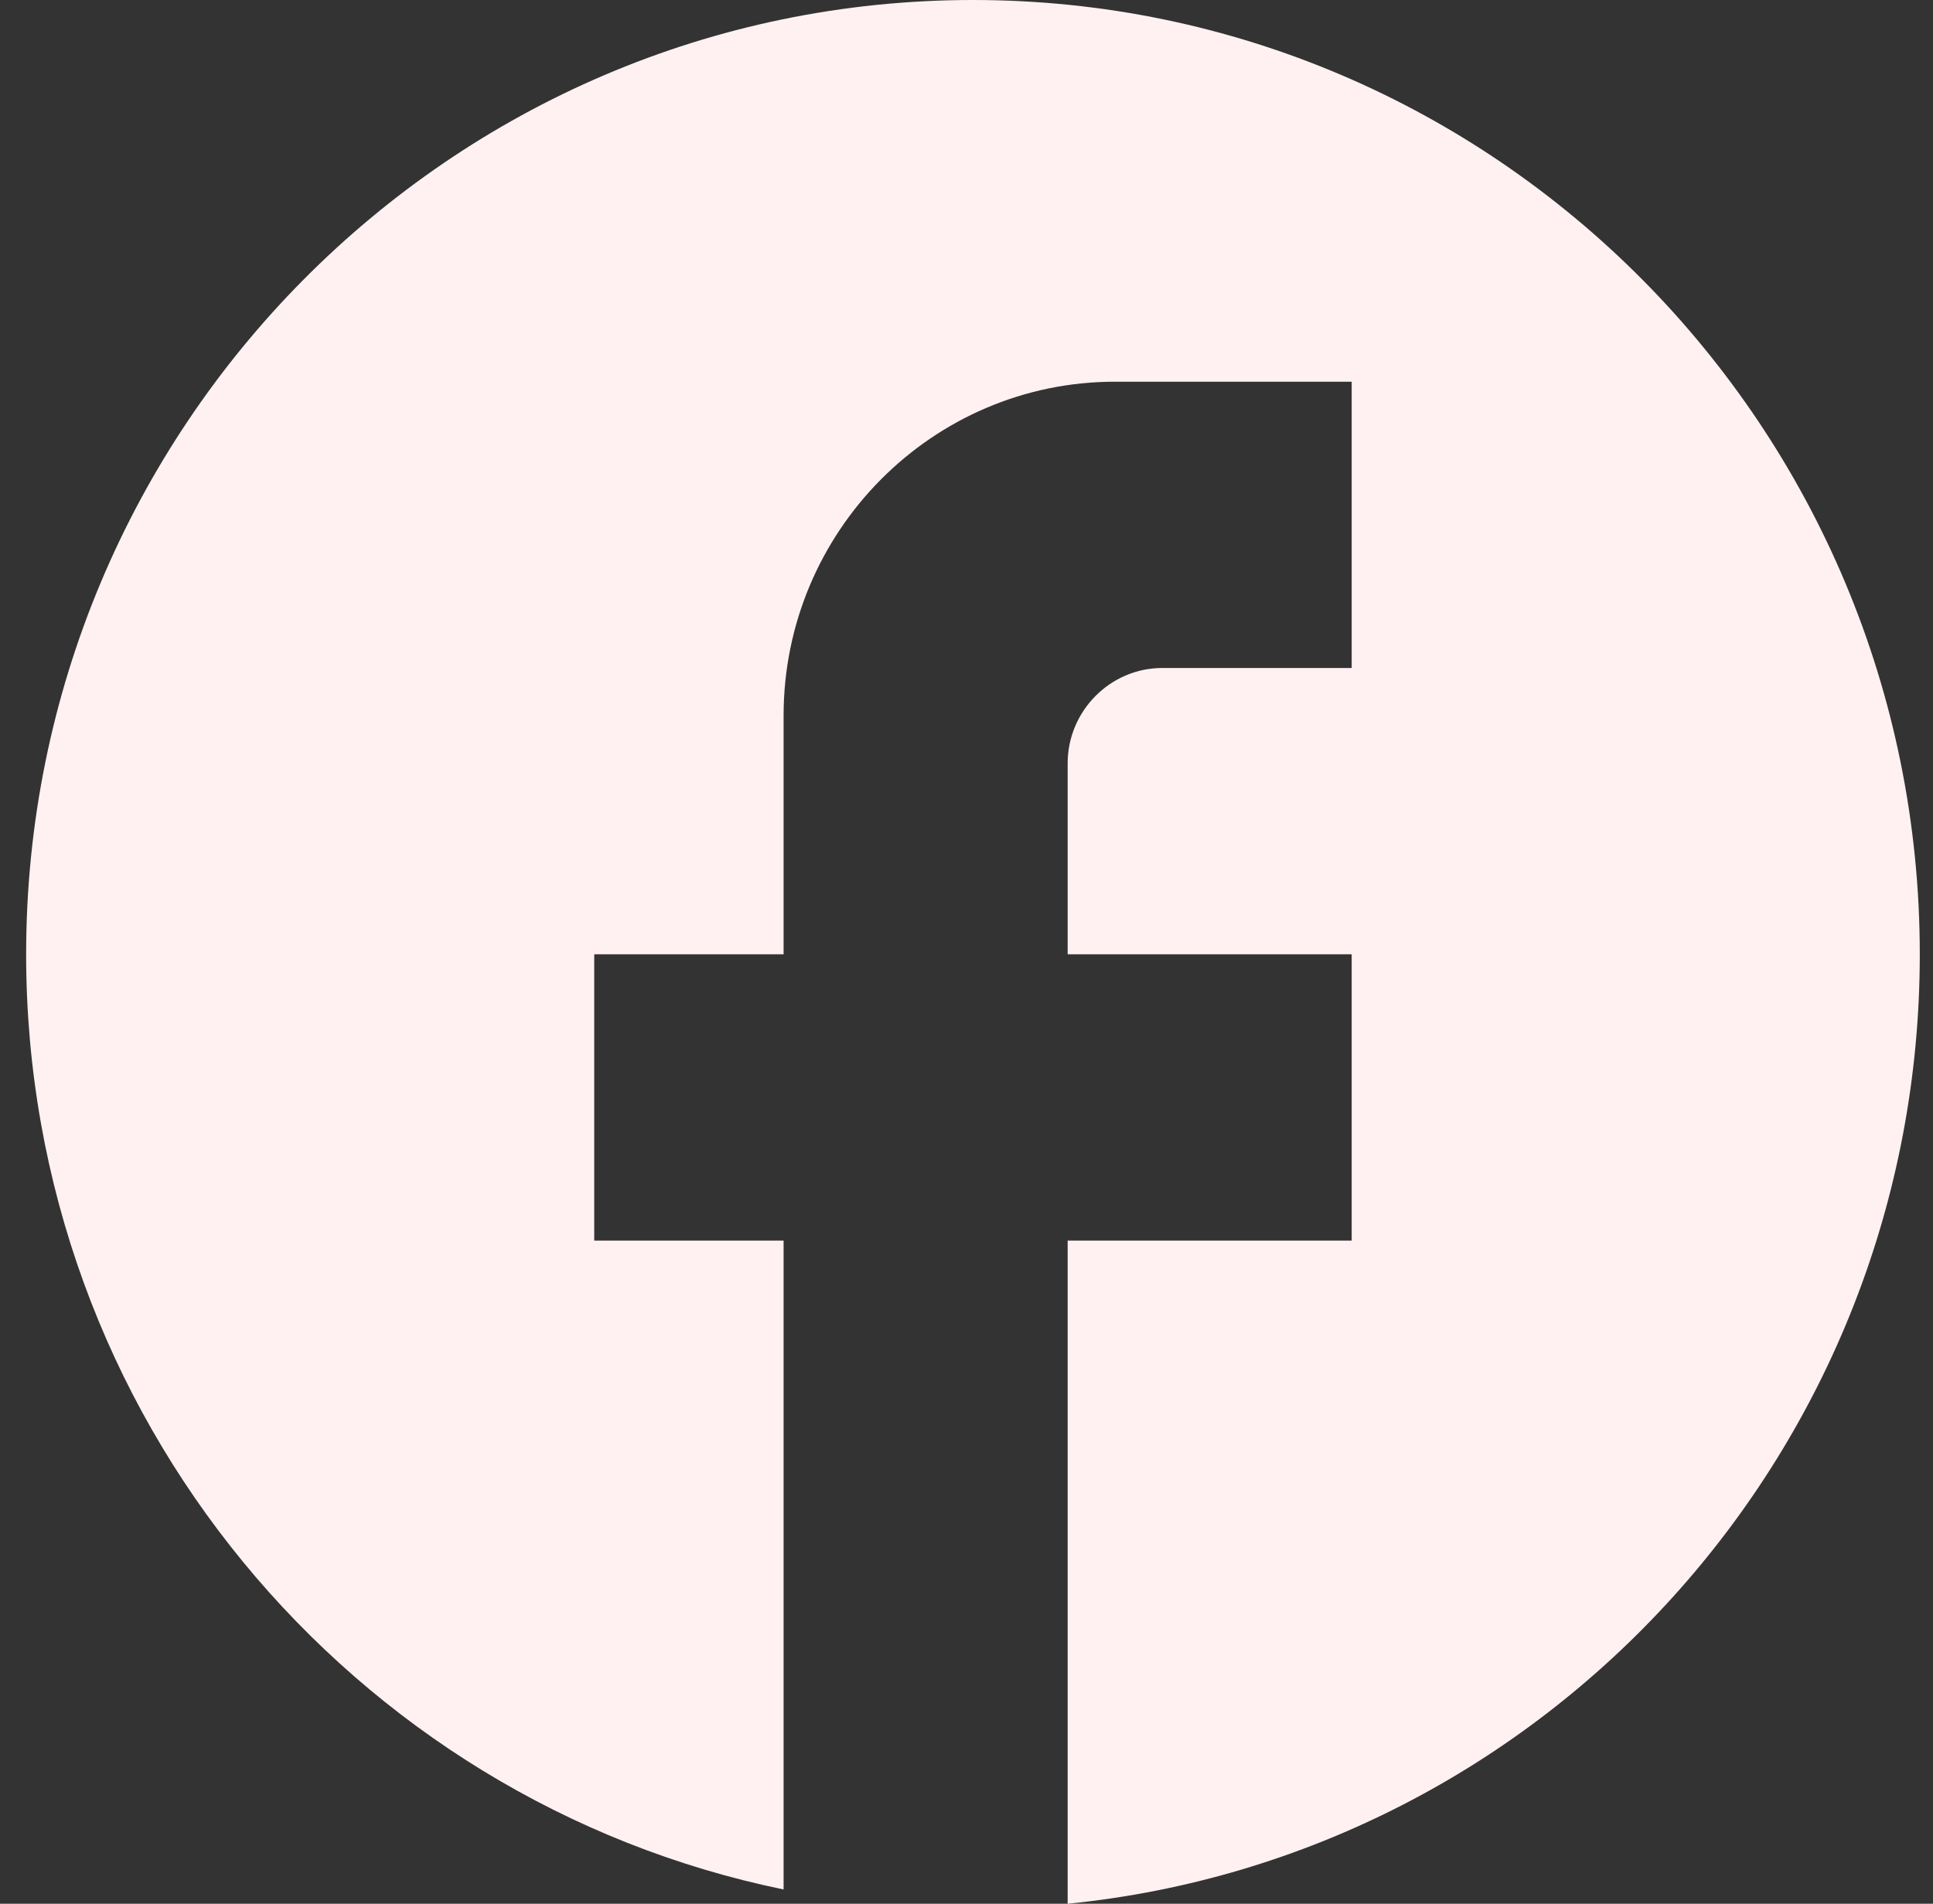 <svg width="67" height="66" viewBox="0 0 67 66" fill="none" xmlns="http://www.w3.org/2000/svg">
<rect x="0" y="0" width="67" height="66" fill="#333333" stroke="none"/>
<path d="M66.542 33.083C66.542 14.821 51.839 0 33.724 0C15.609 0 0.906 14.821 0.906 33.083C0.906 49.095 12.195 62.427 27.16 65.504V43.008H20.597V33.083H27.16V24.812C27.16 18.427 32.313 13.233 38.647 13.233H46.851V23.158H40.288C38.483 23.158 37.006 24.647 37.006 26.466V33.083H46.851V43.008H37.006V66C53.579 64.346 66.542 50.253 66.542 33.083Z" fill="#FFF1F1"/>
</svg>
